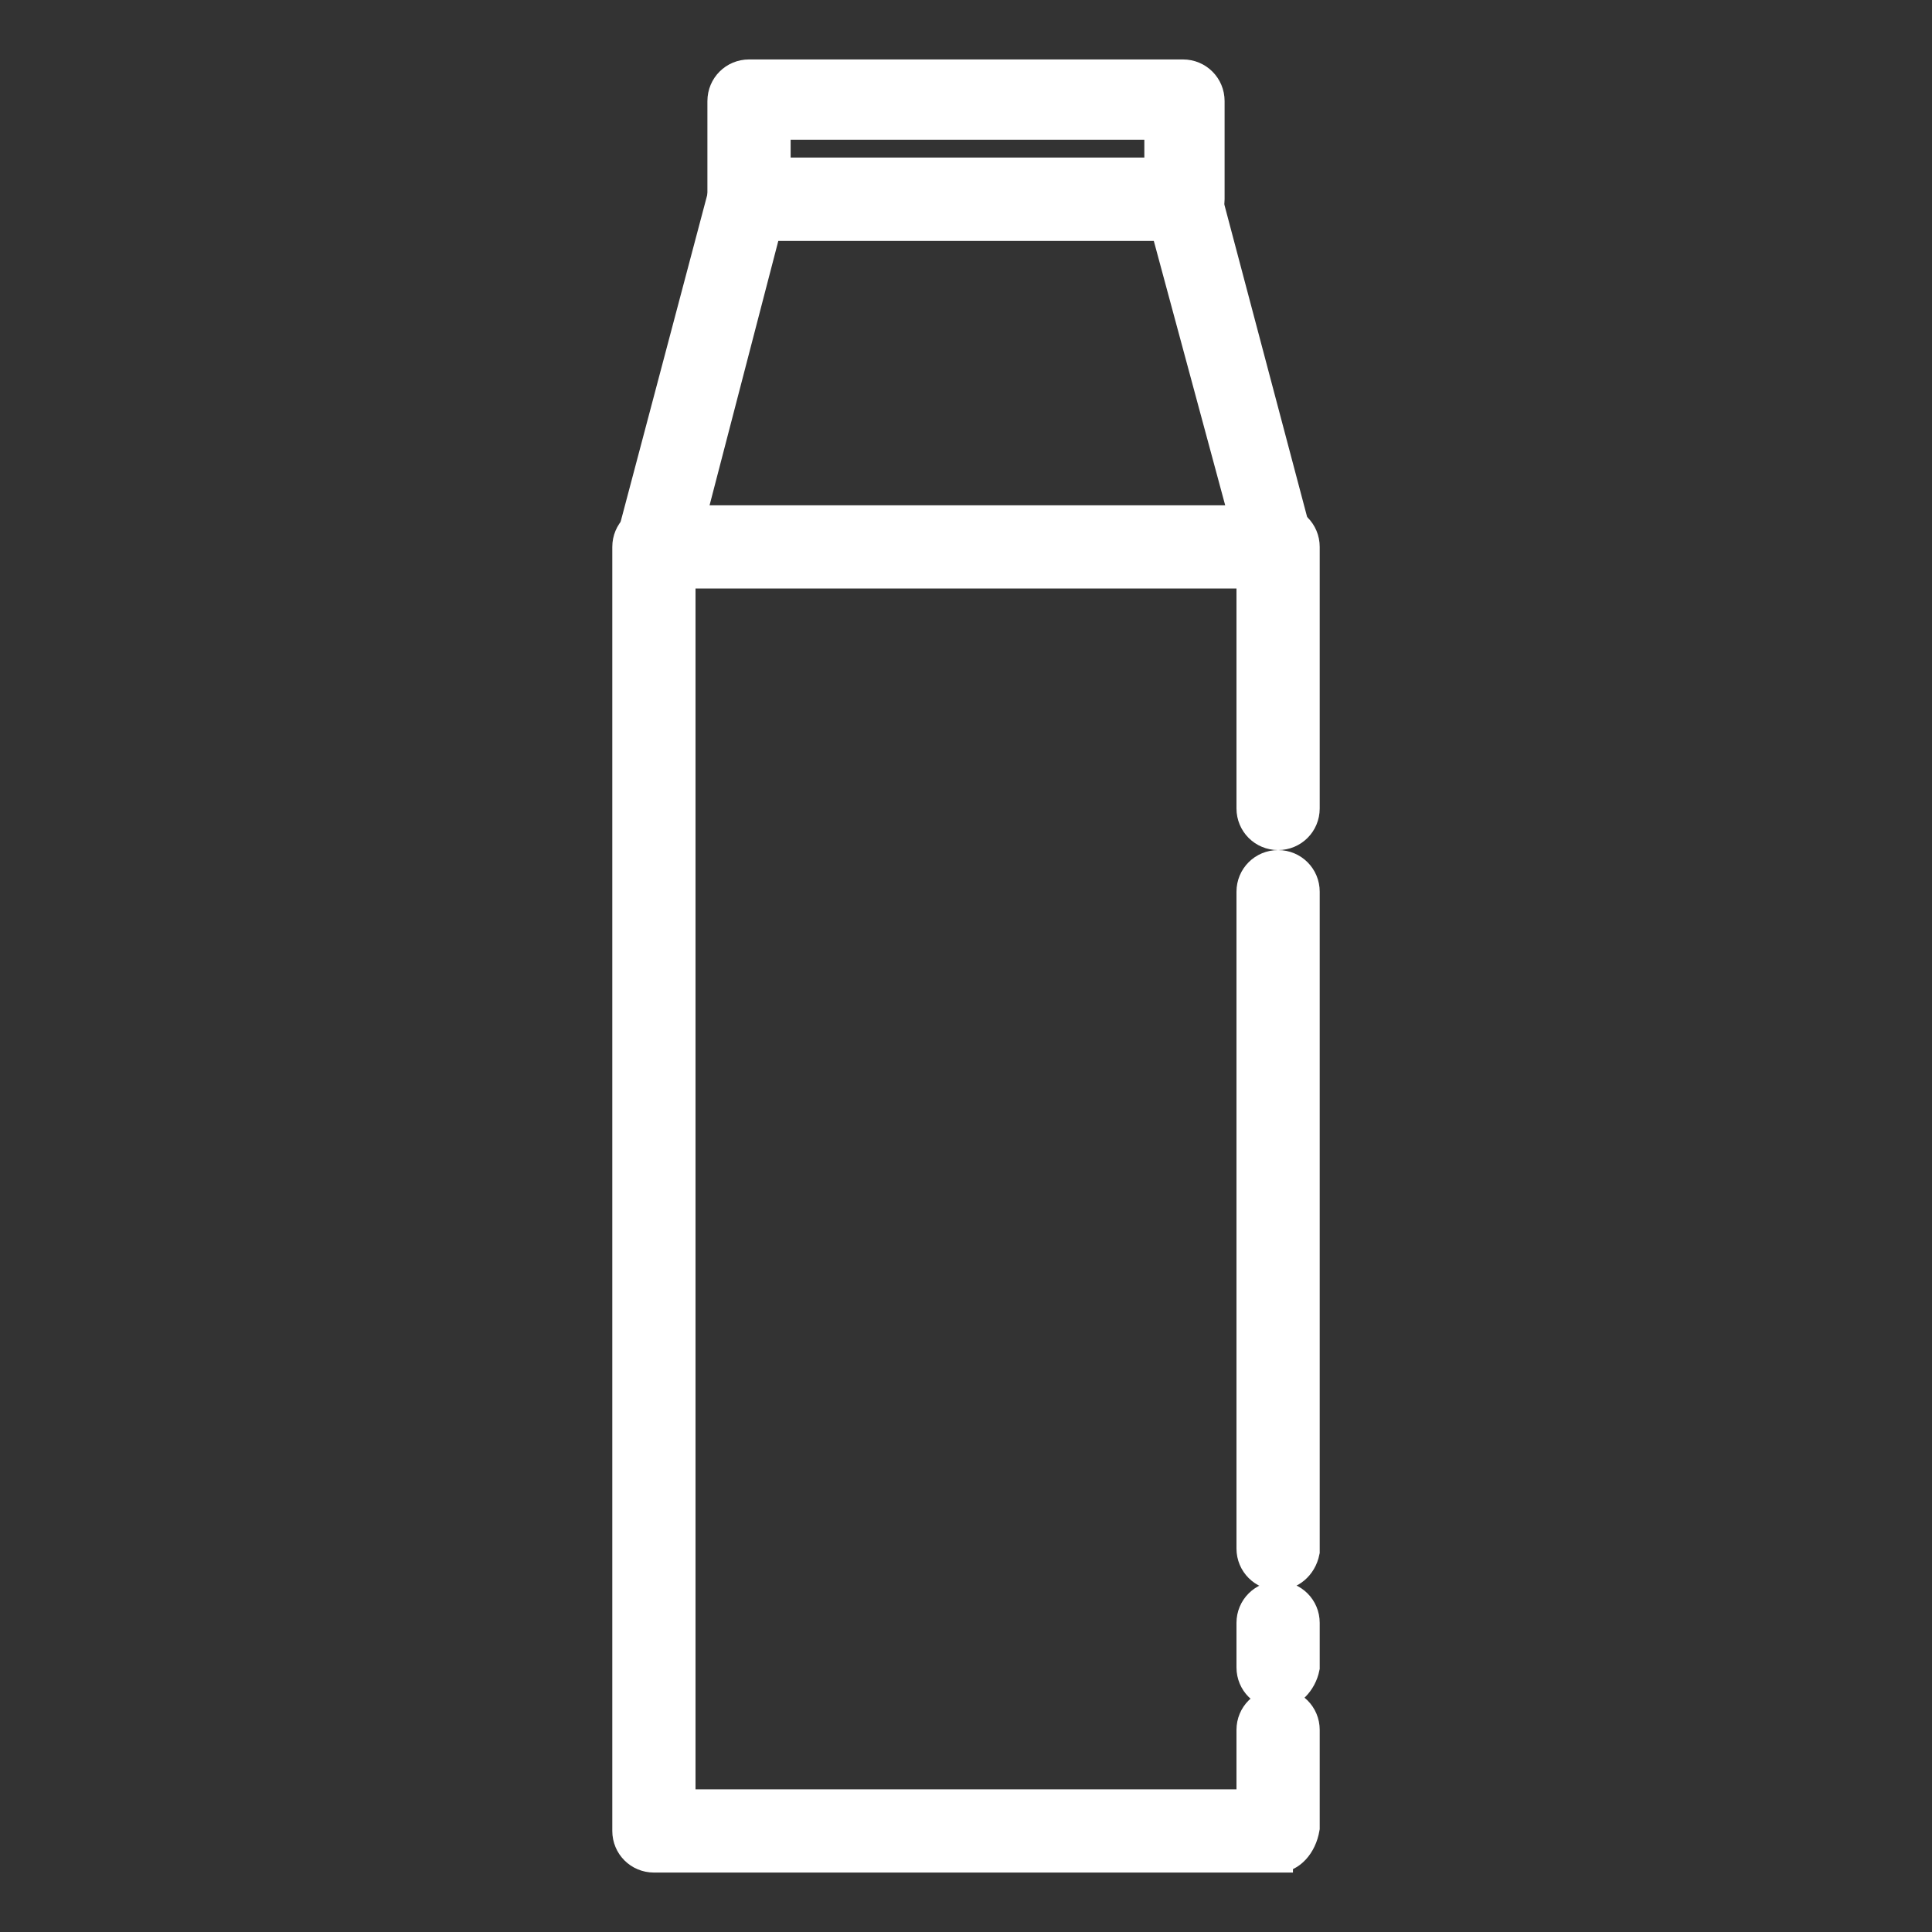 <svg version="1.1" id="Слой_1" xmlns="http://www.w3.org/2000/svg" x="0" y="0" width="65" height="65" xml:space="preserve"><rect width="100%" height="100%" fill="#333333" stroke="none"/><style>.st0{fill:#fff;stroke:#fff;stroke-miterlimit:10}</style><path class="st0" d="M43 62.5H22c-.5 0-.9-.4-.9-.9V18.4c0-.5.4-.9.9-.9h21c.5 0 .9.4.9.9v8.8c0 .5-.4.9-.9.9s-.9-.4-.9-.9v-8H22.9v41.5h19.2v-2.5c0-.5.4-.9.9-.9s.9.4.9.9v3.3c-.1.6-.5 1-.9 1zm0-5.5c-.5 0-.9-.4-.9-.9v-1.5c0-.5.4-.9.9-.9s.9.4.9.9v1.5c-.1.5-.5.9-.9.9zm0-4c-.5 0-.9-.4-.9-.9V30c0-.5.4-.9.9-.9s.9.4.9.9v22.2c-.1.5-.5.8-.9.8z"/><path class="st0" d="M43 19.3H22c-.3 0-.5-.1-.7-.3-.2-.2-.2-.5-.1-.7l3.1-11.7c.1-.4.4-.6.8-.6h14.7c.4 0 .7.3.8.6l3.1 11.7c.1.3 0 .5-.1.7-.1.2-.4.3-.6.3zm-19.8-1.7h18.7l-2.7-10H25.8l-2.6 10z"/><path class="st0" d="M39.8 7.6H25.2c-.5 0-.9-.4-.9-.9V3.4c0-.5.4-.9.9-.9h14.6c.5 0 .9.4.9.9v3.3c0 .5-.4.9-.9.9zM26.1 5.8H39V4.2H26.1v1.6z"/></svg>